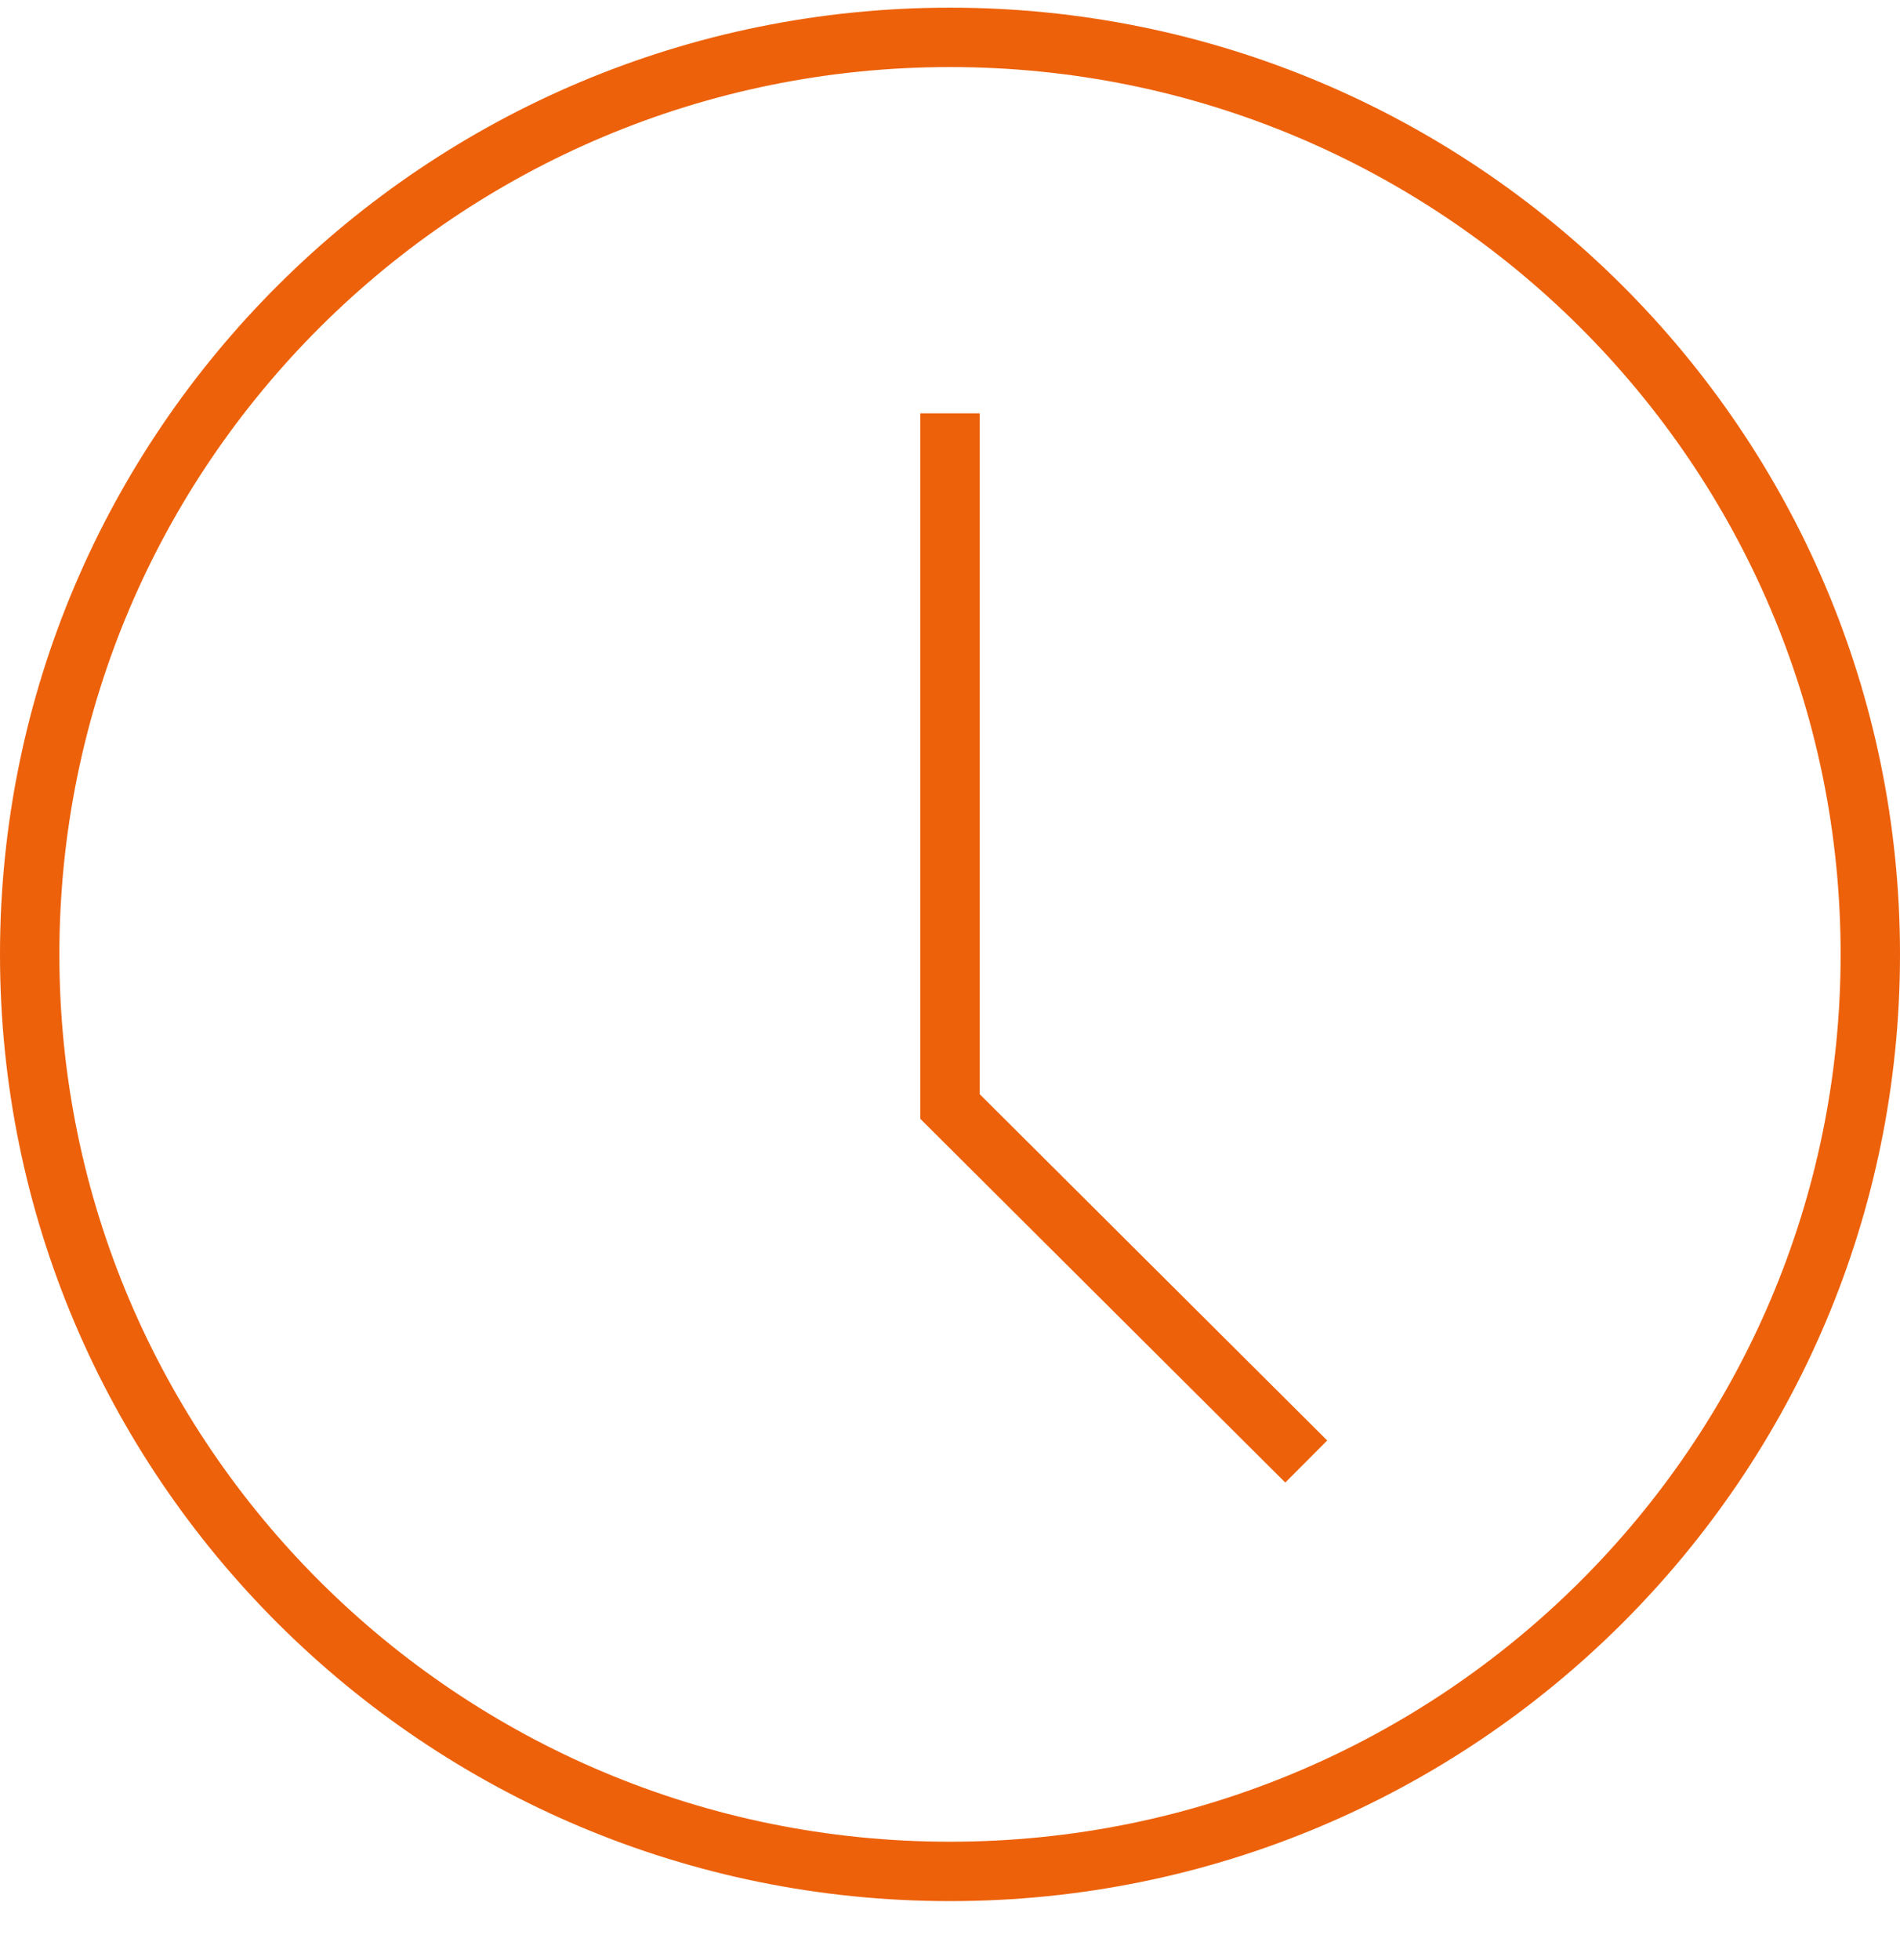 <svg width="32" height="33" viewBox="0 0 32 33" fill="none" xmlns="http://www.w3.org/2000/svg">
<path d="M31.5 16.068C31.5 24.593 24.562 31.507 16 31.507C7.438 31.507 0.5 24.593 0.5 16.068C0.5 7.543 7.438 0.629 16 0.629C24.562 0.629 31.5 7.543 31.5 16.068Z" stroke="#ED610A"/>
<path d="M16 6.959V18.629L22 24.606" stroke="#ED610A"/>
</svg>
